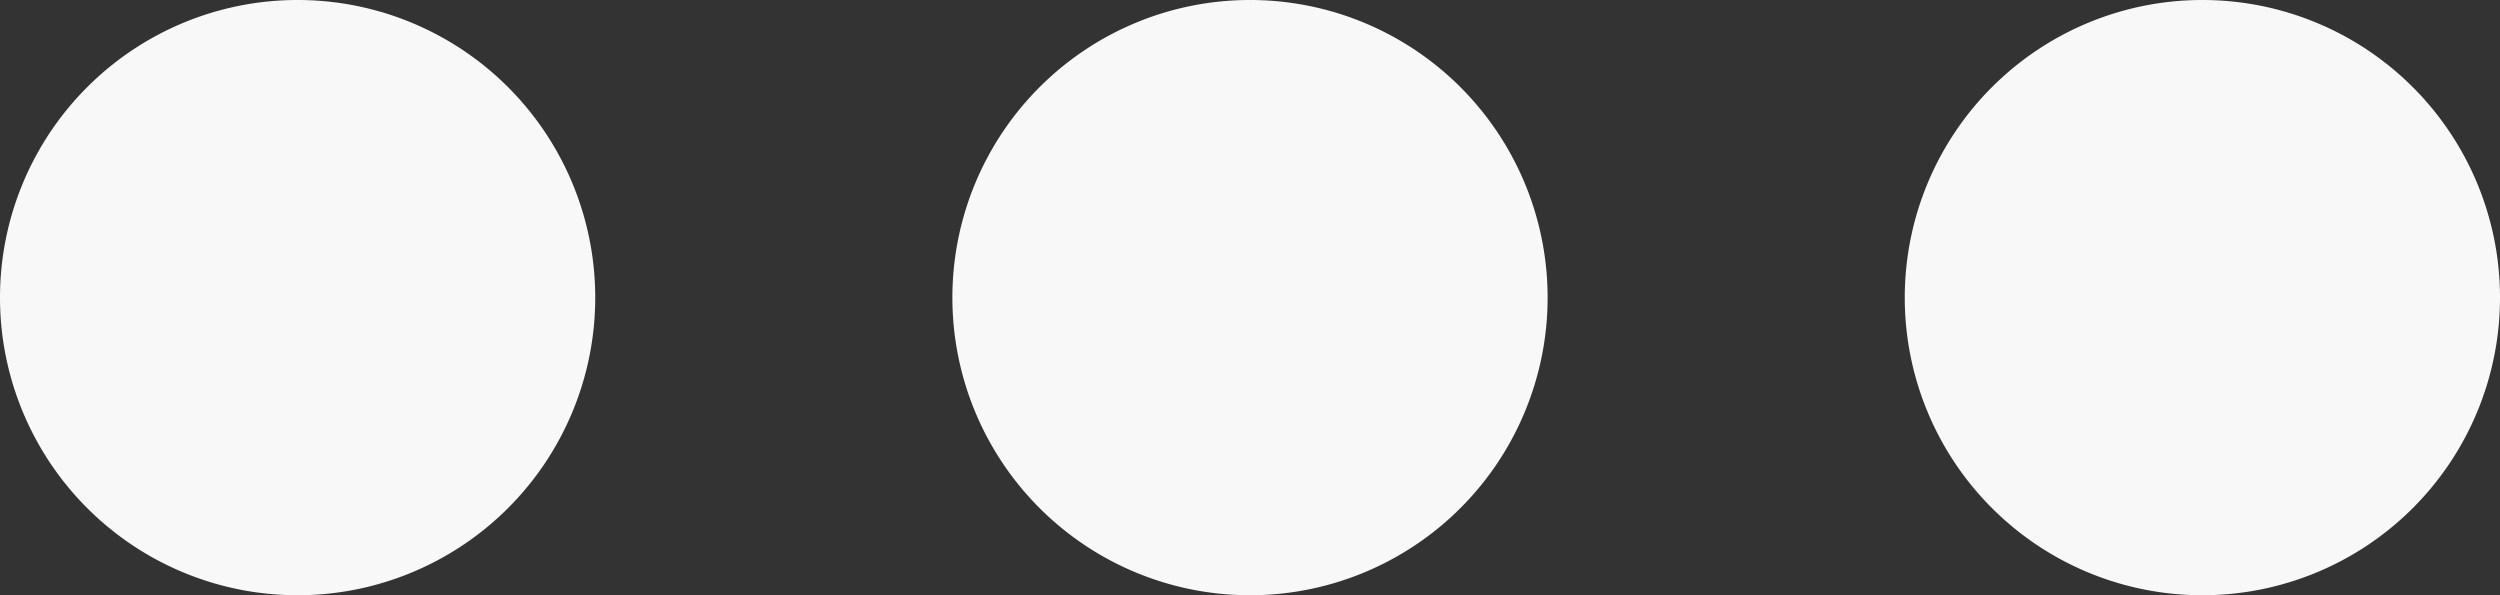 <svg width="21" height="5" xmlns="http://www.w3.org/2000/svg"><rect width="100%" height="100%" fill="#333333" stroke="none"/><path d="M2.5 0a2.5 2.5 0 1 1 0 5 2.5 2.5 0 0 1 0-5Zm8 0a2.5 2.5 0 1 1 0 5 2.5 2.5 0 0 1 0-5Zm8 0a2.5 2.5 0 1 1 0 5 2.5 2.5 0 0 1 0-5Z" fill="#f8f8f8" fill-rule="evenodd"/></svg>